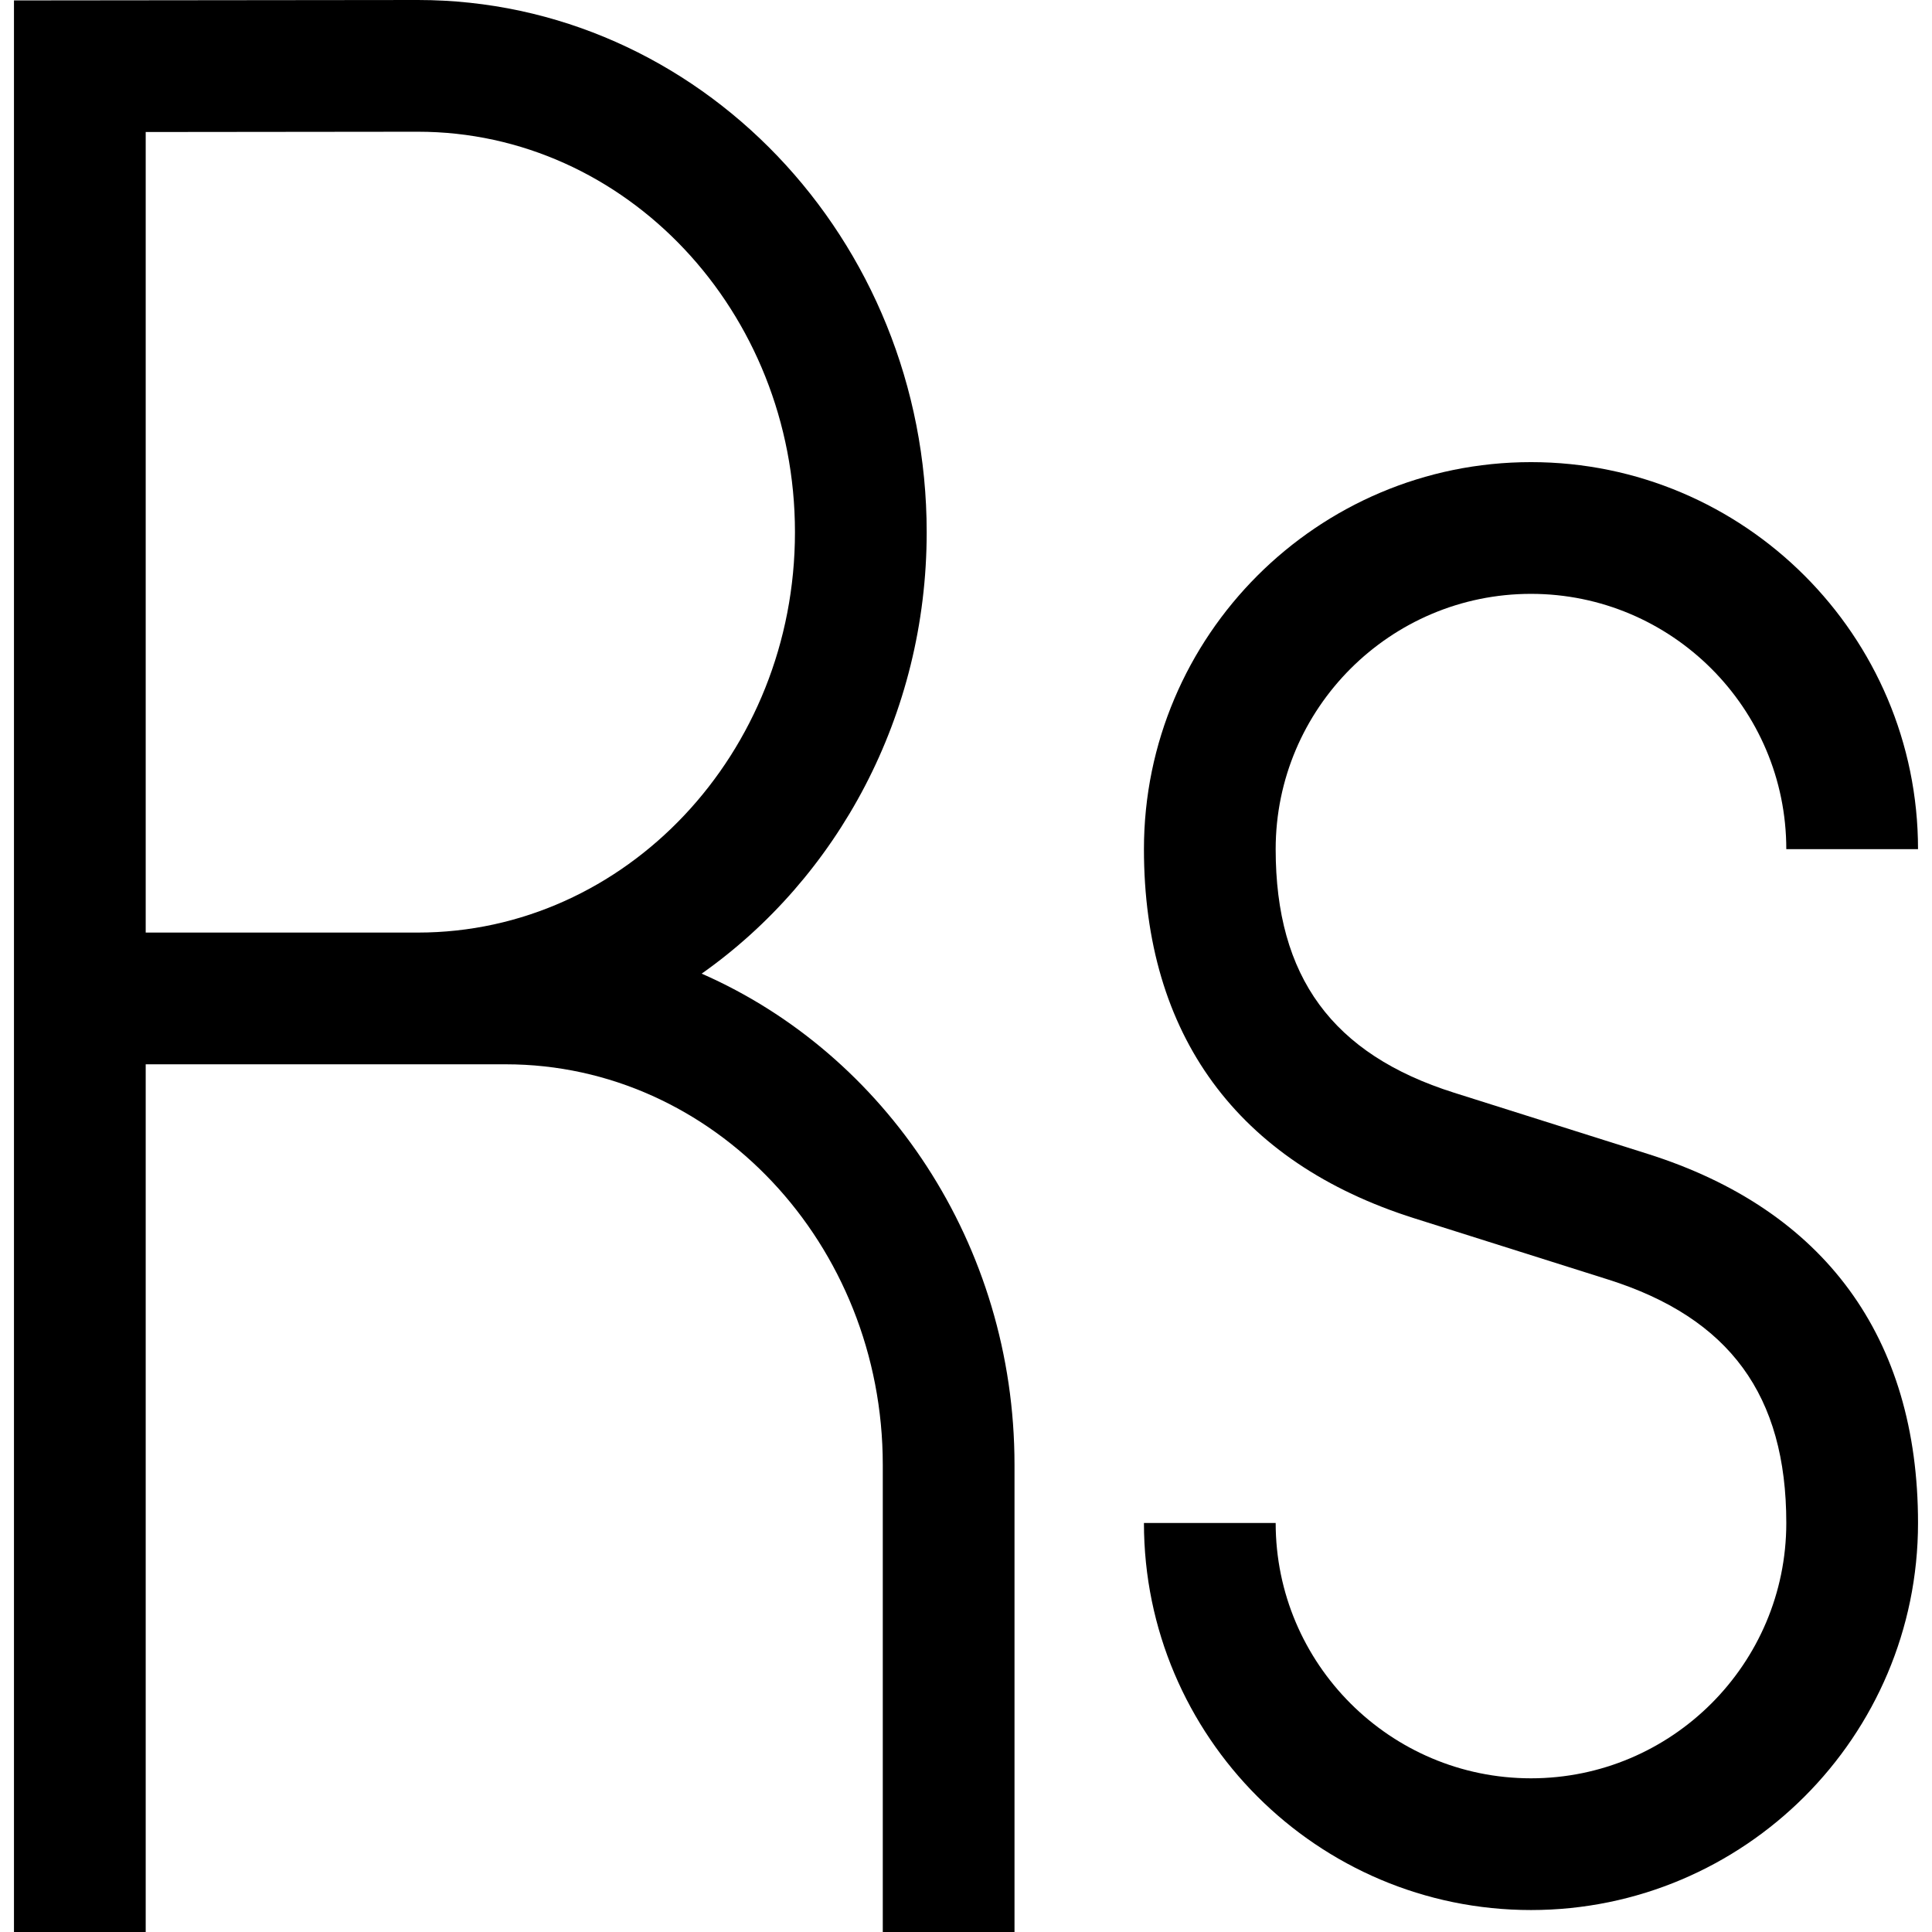 <?xml version="1.0" encoding="iso-8859-1"?>
<!-- Generator: Adobe Illustrator 19.0.0, SVG Export Plug-In . SVG Version: 6.00 Build 0)  -->
<svg version="1.1" id="Layer_1" xmlns="http://www.w3.org/2000/svg" xmlns:xlink="http://www.w3.org/1999/xlink" x="0px" y="0px"
	 viewBox="0 0 440 440" style="enable-background:new 0 0 440 440;" xml:space="preserve">
<g>
	<path d="M375.247,262.788l-44.115-13.936c-27.704-8.751-40.607-26.374-40.607-55.459c0-32.062,26.084-58.146,58.146-58.146
		s58.146,26.084,58.146,58.146h30c0-48.604-39.542-88.146-88.146-88.146s-88.146,39.542-88.146,88.146
		c0,42.272,21.291,71.342,61.57,84.065l44.115,13.936c27.704,8.751,40.607,26.374,40.607,55.459
		c0,32.062-26.084,58.146-58.146,58.146s-58.146-26.084-58.146-58.146h-30c0,48.604,39.542,88.146,88.146,88.146
		s88.146-39.542,88.146-88.146C436.817,304.581,415.526,275.512,375.247,262.788z"/>
	<path d="M159.802,221.742c30.89-21.789,51.245-58.722,51.245-100.535C211.047,54.373,159.067,0,95.16,0L3.183,0.097V440h30V242.387
		h81.993c47.35,0,85.871,40.915,85.871,91.207V440h30V333.594C231.047,283.296,201.604,240.059,159.802,221.742z M33.183,212.387
		V30.065L95.176,30c47.35,0,85.871,40.915,85.871,91.207c0,50.277-38.521,91.18-85.871,91.18H33.183z"/>
</g>
<g>
</g>
<g>
</g>
<g>
</g>
<g>
</g>
<g>
</g>
<g>
</g>
<g>
</g>
<g>
</g>
<g>
</g>
<g>
</g>
<g>
</g>
<g>
</g>
<g>
</g>
<g>
</g>
<g>
</g>
</svg>
